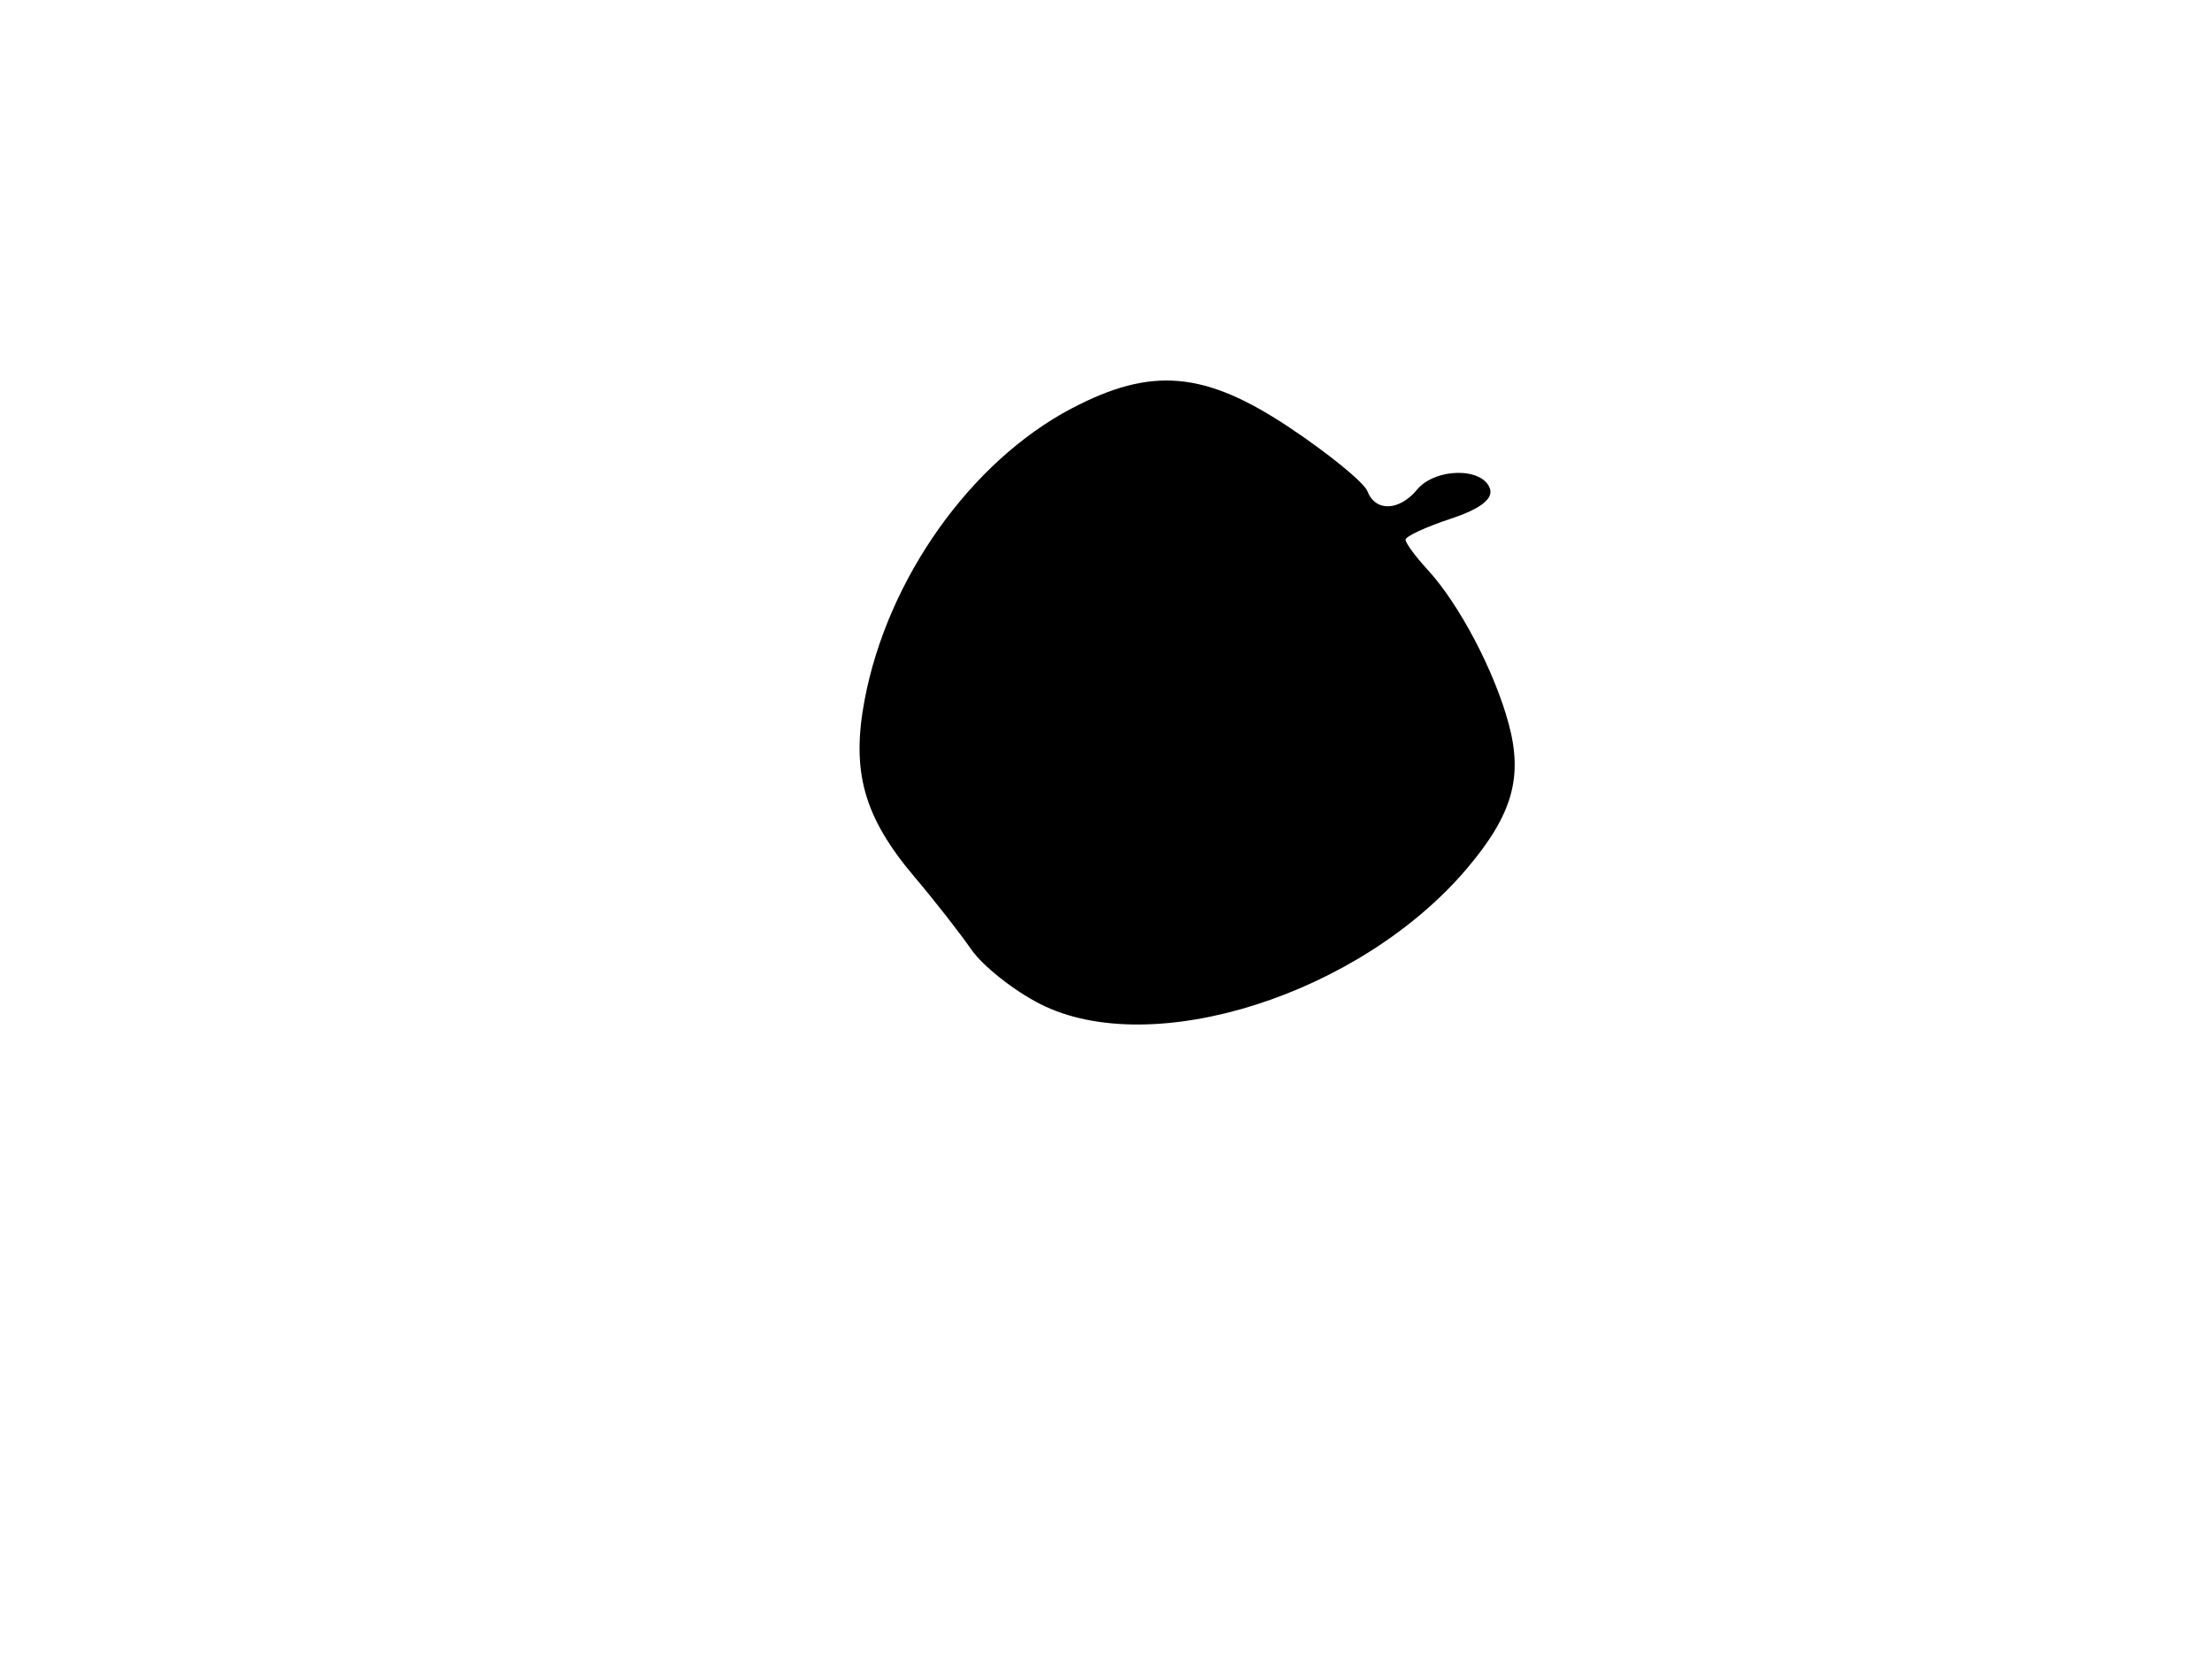 <svg xmlns="http://www.w3.org/2000/svg" width="192" height="144" viewBox="0 0 192 144" version="1.1">
	<path d="M 93 35.461 C 84.264 40.059, 77.045 50.217, 75.054 60.715 C 73.865 66.984, 74.975 70.922, 79.406 76.151 C 81.108 78.159, 83.310 80.974, 84.301 82.407 C 85.292 83.839, 87.973 85.966, 90.261 87.133 C 99.990 92.096, 118.132 86.315, 127.403 75.298 C 131.279 70.691, 132.200 67.457, 130.954 62.829 C 129.720 58.246, 126.652 52.419, 123.902 49.436 C 122.856 48.300, 122 47.135, 122 46.846 C 122 46.557, 123.763 45.738, 125.918 45.027 C 128.521 44.168, 129.659 43.276, 129.311 42.367 C 128.609 40.539, 124.556 40.625, 123 42.500 C 121.449 44.369, 119.381 44.436, 118.692 42.639 C 118.405 41.891, 115.380 39.416, 111.971 37.139 C 104.583 32.206, 99.963 31.797, 93 35.461" stroke="none" fill="black" fill-rule="evenodd"/>
</svg>